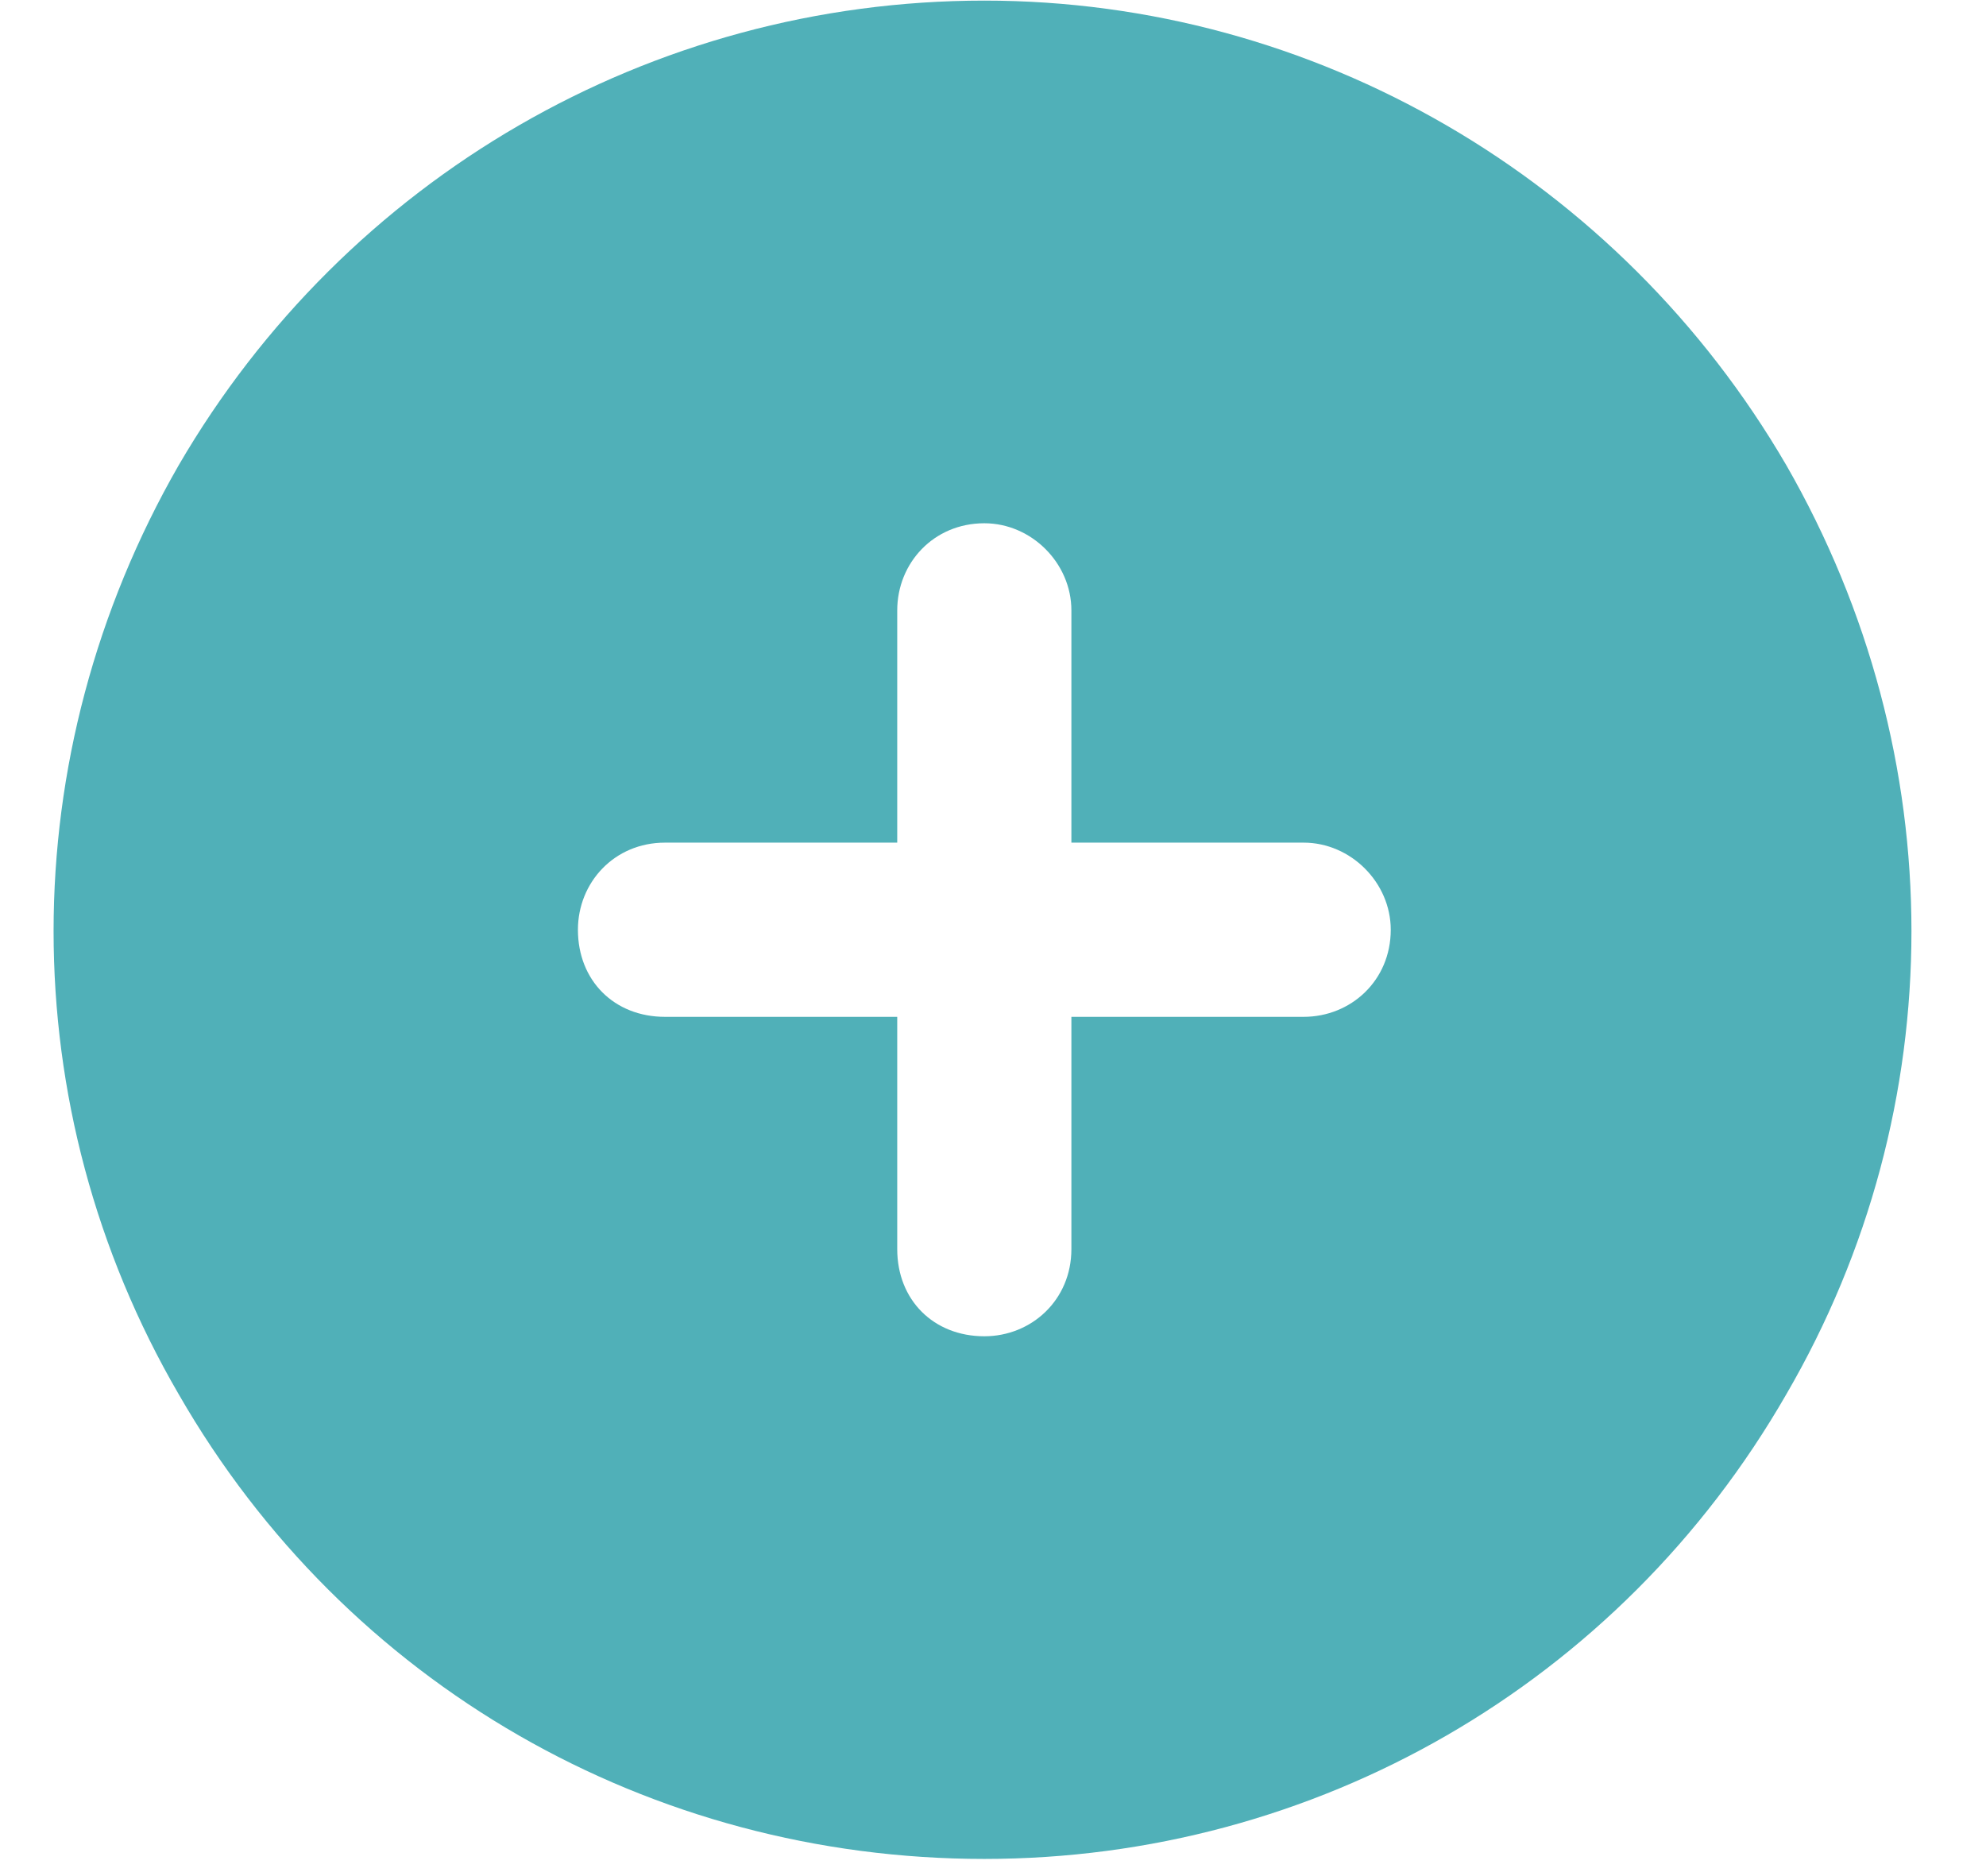 <svg width="36" height="34" viewBox="0 0 36 34" fill="none" xmlns="http://www.w3.org/2000/svg">
<path d="M17.843 33.689C11.791 33.689 6.266 30.531 3.24 25.269C0.215 20.073 0.215 13.693 3.24 8.43C6.266 3.234 11.791 0.011 17.843 0.011C23.828 0.011 29.354 3.234 32.38 8.43C35.405 13.693 35.405 20.073 32.38 25.269C29.354 30.531 23.828 33.689 17.843 33.689ZM16.264 22.638C16.264 23.559 16.922 24.217 17.843 24.217C18.698 24.217 19.421 23.559 19.421 22.638V18.428H23.631C24.486 18.428 25.21 17.771 25.21 16.85C25.21 15.995 24.486 15.271 23.631 15.271H19.421V11.062C19.421 10.206 18.698 9.483 17.843 9.483C16.922 9.483 16.264 10.206 16.264 11.062V15.271H12.054C11.133 15.271 10.476 15.995 10.476 16.85C10.476 17.771 11.133 18.428 12.054 18.428H16.264V22.638Z" fill="#50B0B8"/>
</svg>
